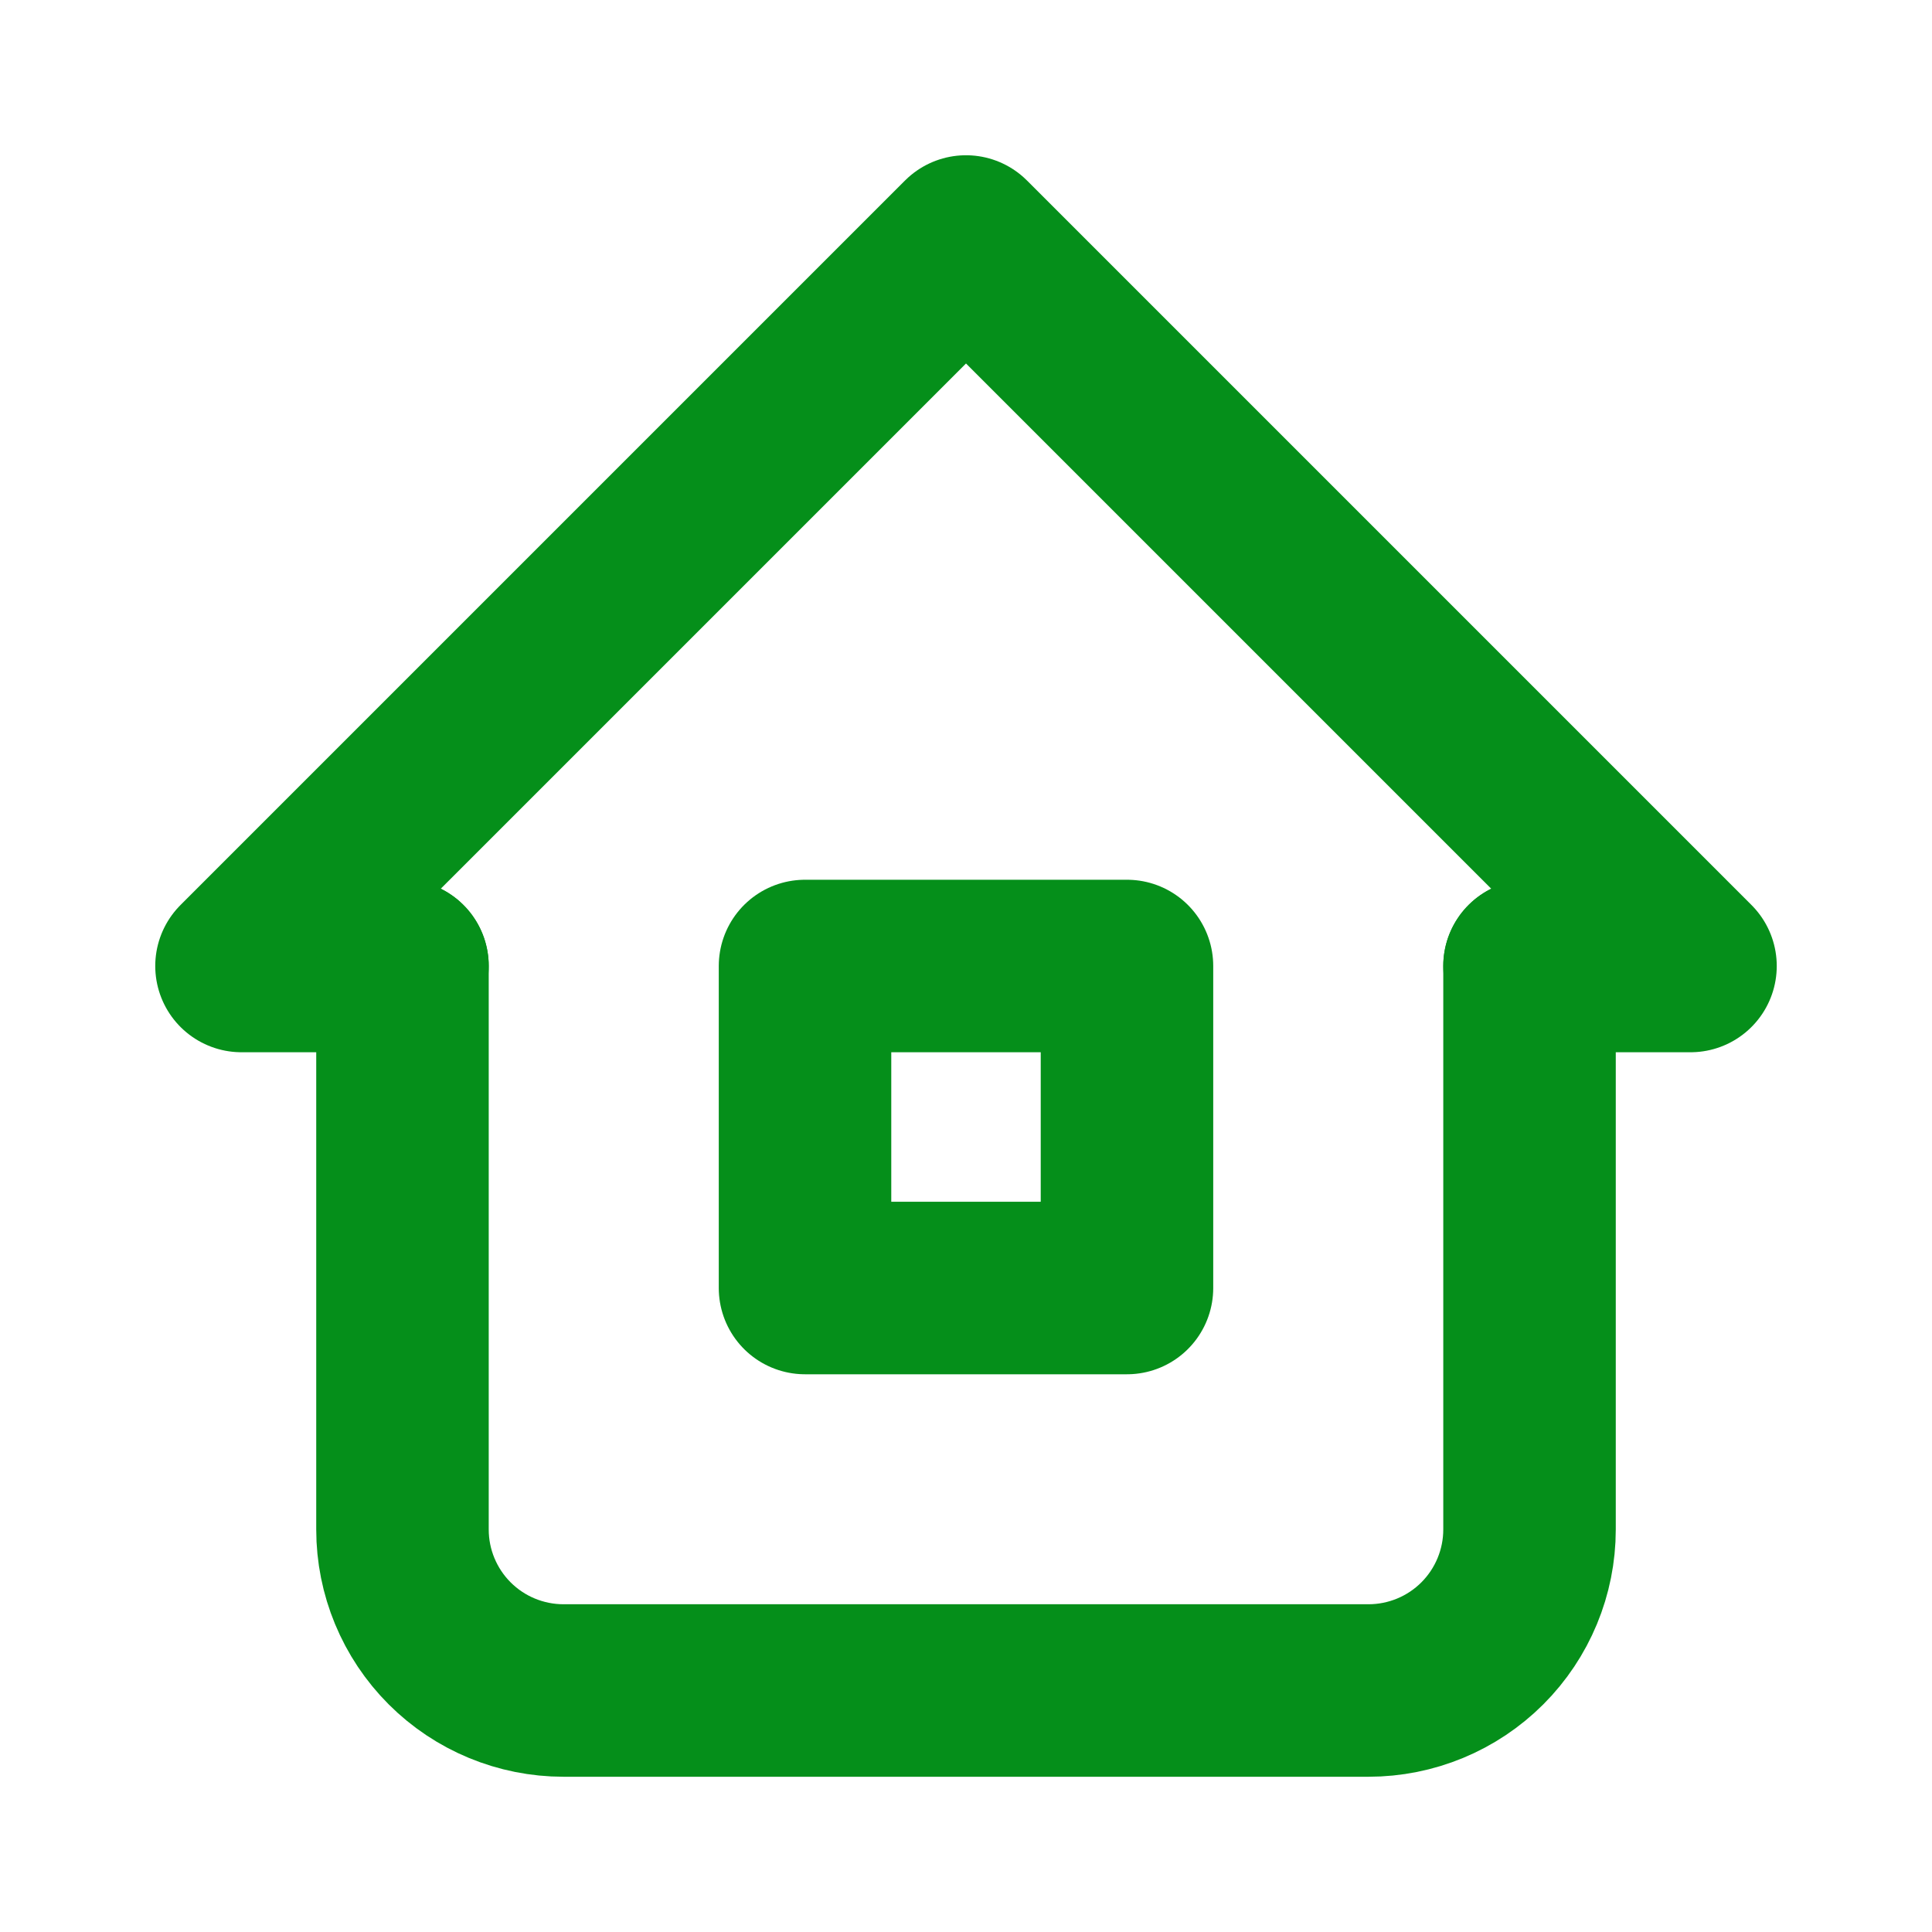 <svg width="28" height="28" viewBox="0 0 28 28" fill="none" xmlns="http://www.w3.org/2000/svg">
<path d="M5.833 14H3.5L14 3.5L24.5 14H22.167" stroke="#058F1A" stroke-width="2.5" stroke-linecap="round" stroke-linejoin="round"/>
<path d="M5.833 14V22.167C5.833 22.785 6.079 23.379 6.517 23.817C6.954 24.254 7.548 24.5 8.167 24.5H19.833C20.452 24.5 21.046 24.254 21.483 23.817C21.921 23.379 22.167 22.785 22.167 22.167V14" stroke="#058F1A" stroke-width="2.5" stroke-linecap="round" stroke-linejoin="round"/>
<path d="M16.333 14H11.667V18.667H16.333V14Z" stroke="#058F1A" stroke-width="2.5" stroke-linecap="round" stroke-linejoin="round"/>
</svg>
